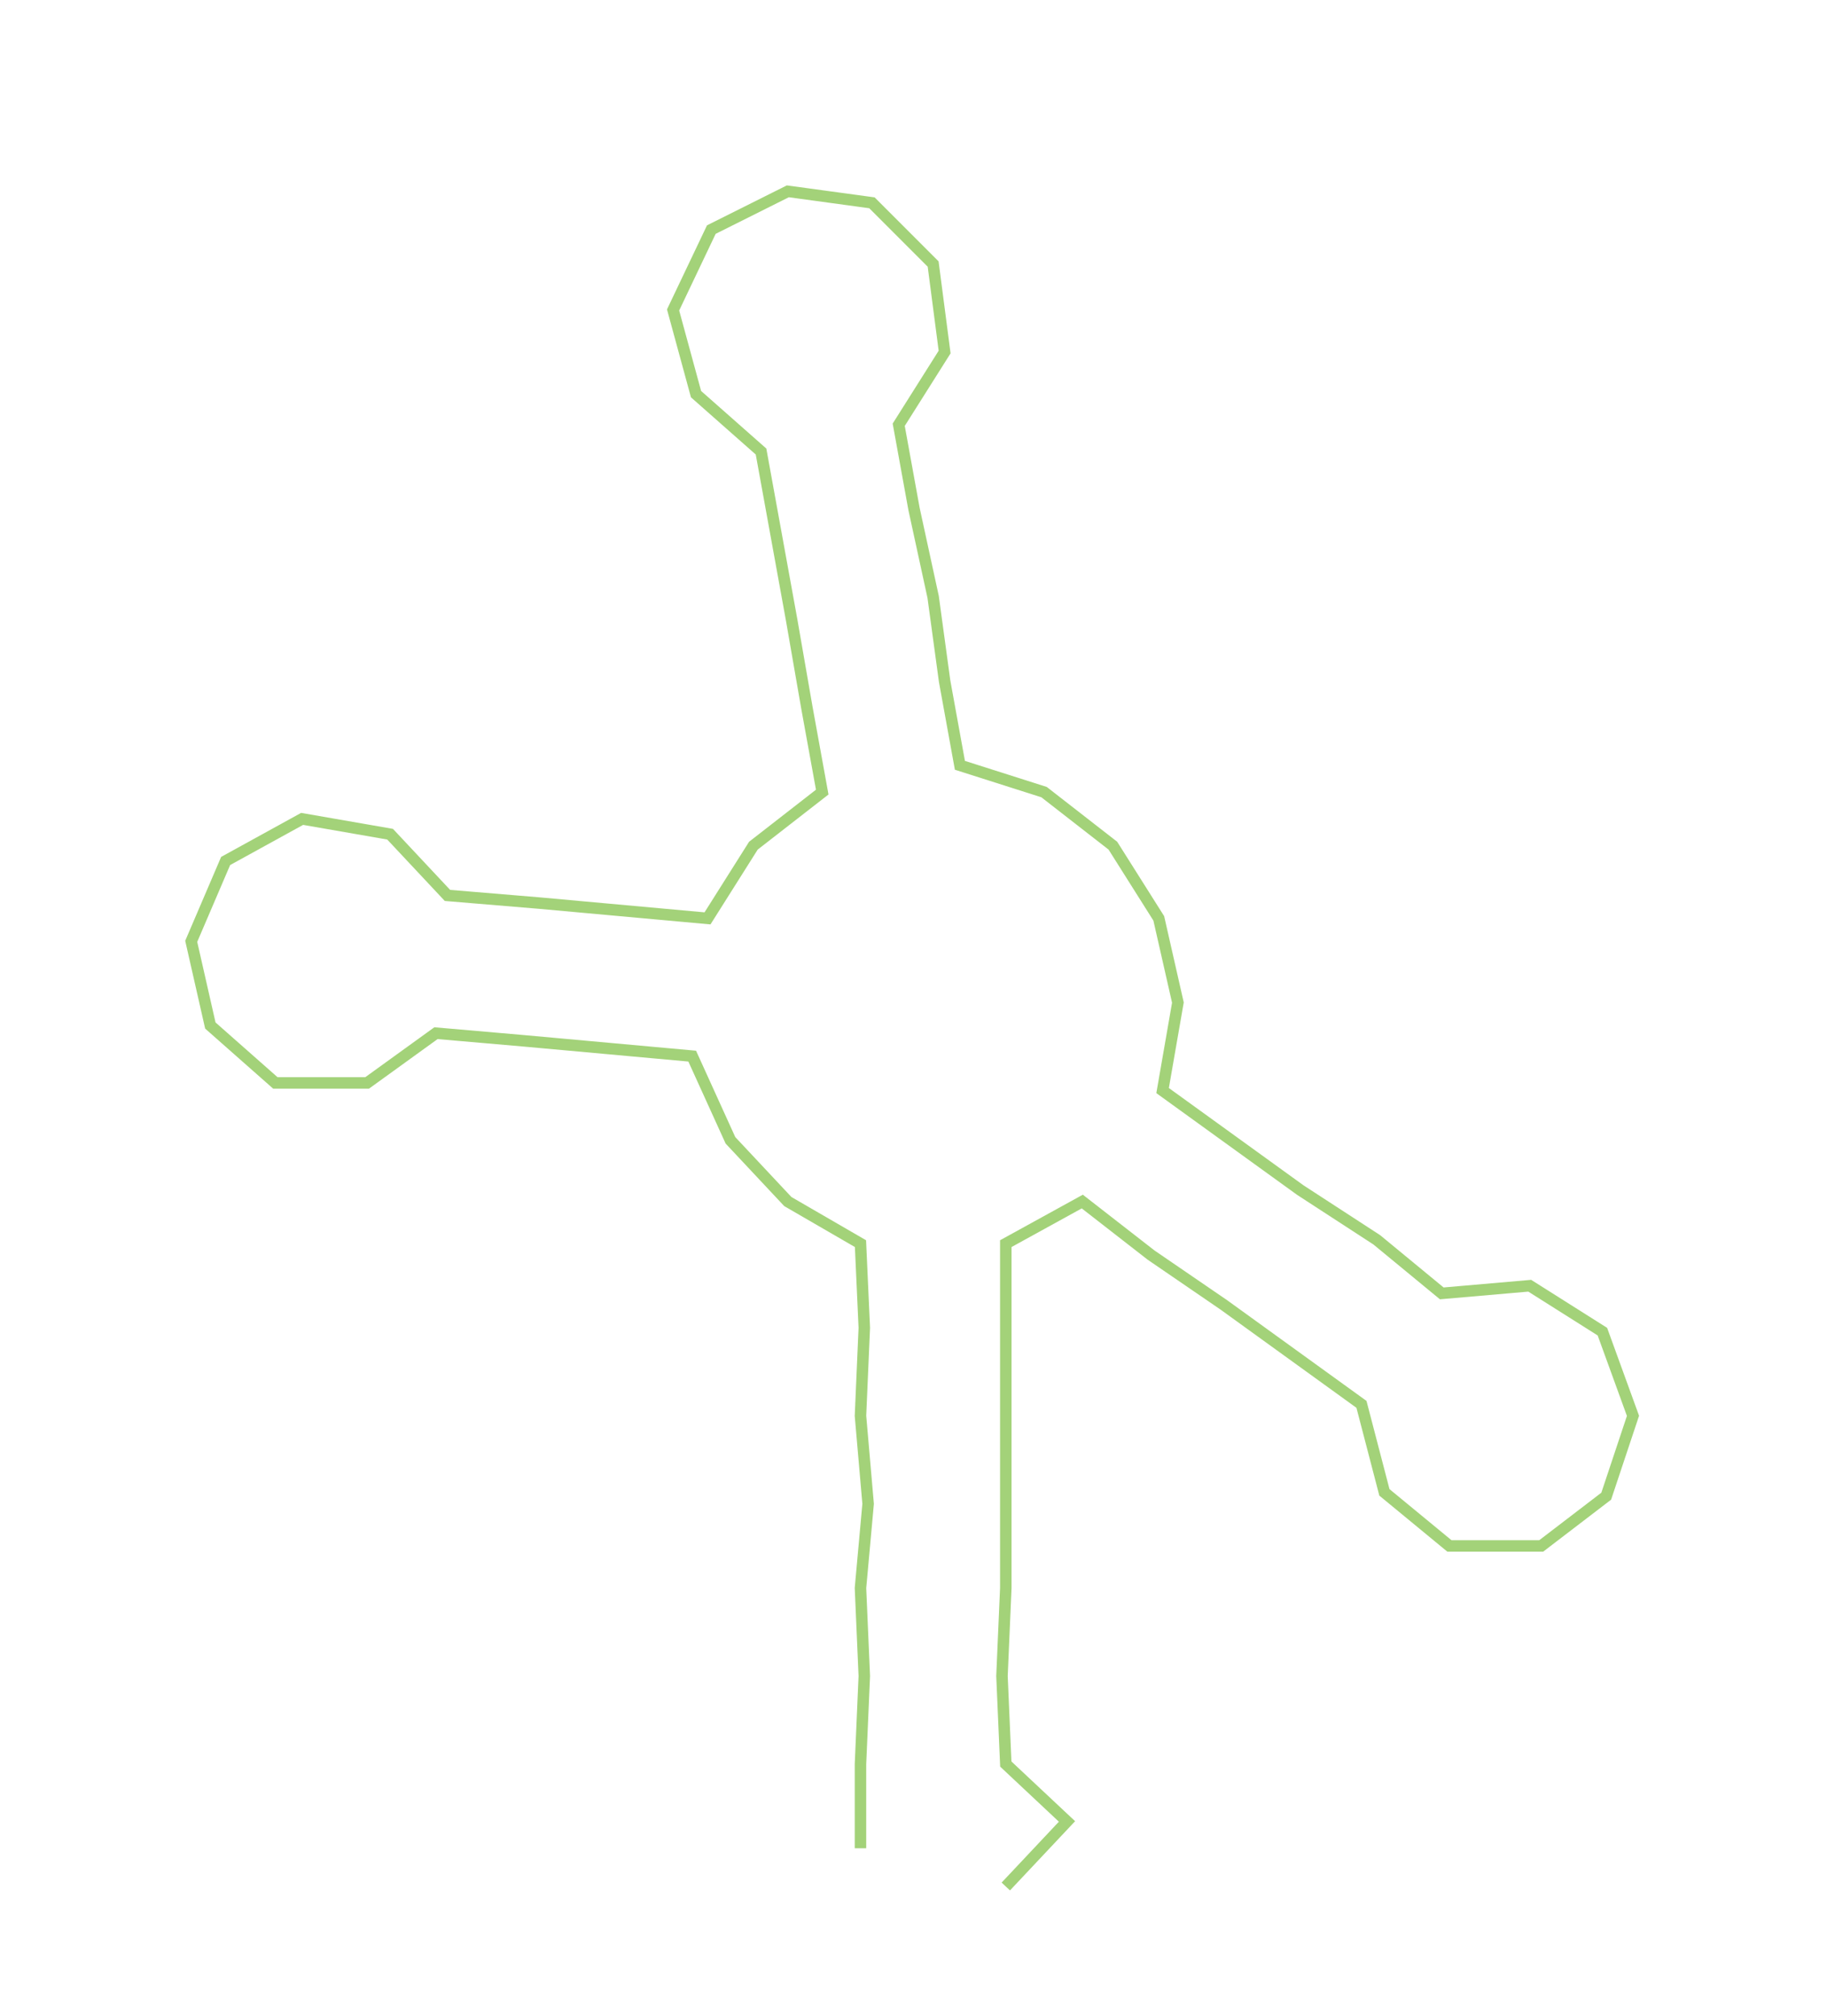 <ns0:svg xmlns:ns0="http://www.w3.org/2000/svg" width="272.024px" height="300px" viewBox="0 0 477.73 526.862"><ns0:path style="stroke:#a3d279;stroke-width:3px;fill:none;" d="M225 483 L225 483 L225 461 L226 438 L225 415 L227 393 L225 370 L226 347 L225 325 L206 314 L191 298 L181 276 L159 274 L137 272 L114 270 L96 283 L72 283 L55 268 L50 246 L59 225 L79 214 L102 218 L117 234 L141 236 L163 238 L185 240 L197 221 L215 207 L211 185 L207 162 L203 140 L199 118 L182 103 L176 81 L186 60 L206 50 L228 53 L244 69 L247 92 L235 111 L239 133 L244 156 L247 178 L251 200 L273 207 L291 221 L303 240 L308 262 L304 285 L322 298 L340 311 L360 324 L377 338 L400 336 L419 348 L427 370 L420 391 L403 404 L379 404 L362 390 L356 367 L338 354 L320 341 L301 328 L283 314 L263 325 L263 347 L263 370 L263 393 L263 415 L262 438 L263 461 L279 476 L263 493" /></ns0:svg>